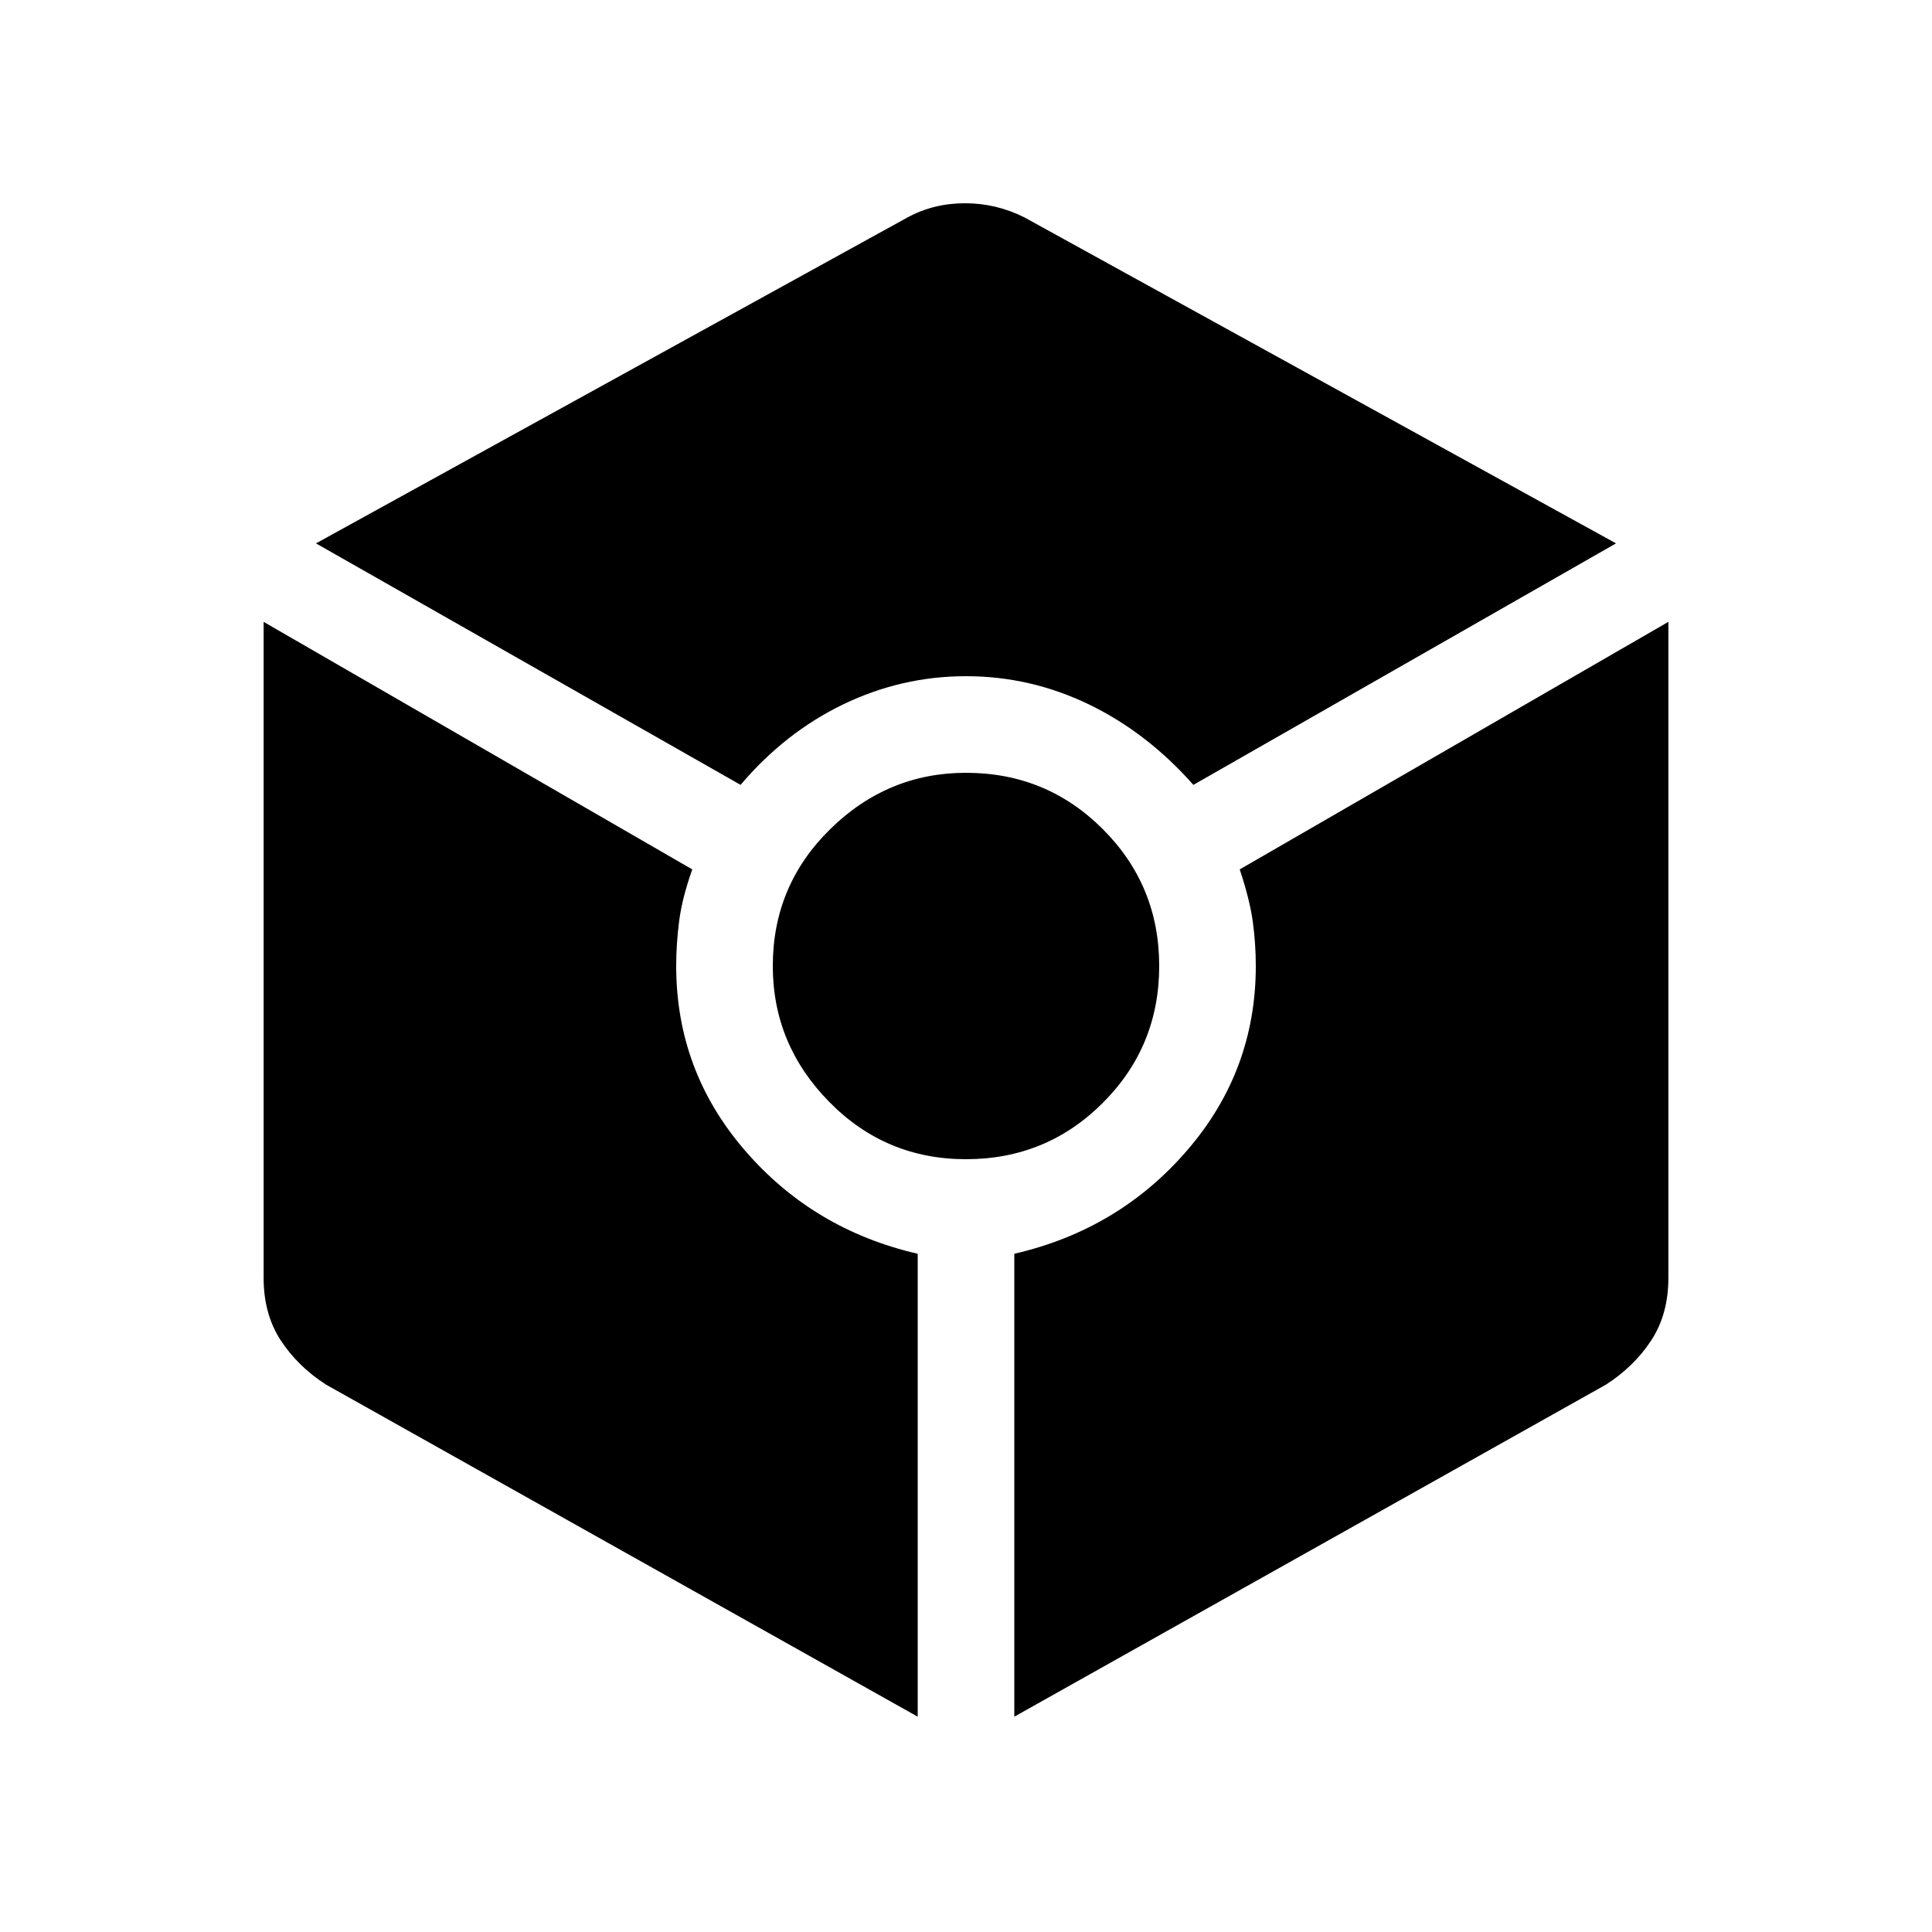 <svg xmlns="http://www.w3.org/2000/svg" height="40" width="40"><path d="m15.333 16.25-8.791-5 12.25-6.75q.541-.292 1.187-.292t1.229.292l12.25 6.75-8.75 5q-.958-1.083-2.166-1.667Q21.333 14 20 14q-1.333 0-2.542.583-1.208.584-2.125 1.667ZM19 35.542 6.75 28.667q-.583-.375-.938-.917-.354-.542-.354-1.292V12.875L14.333 18q-.208.583-.271 1.062Q14 19.542 14 20q0 2.167 1.417 3.812 1.416 1.646 3.583 2.146ZM20 24q-1.667 0-2.833-1.188Q16 21.625 16 20q0-1.667 1.188-2.833Q18.375 16 20 16q1.667 0 2.833 1.167Q24 18.333 24 20q0 1.667-1.167 2.833Q21.667 24 20 24Zm1 11.542v-9.584q2.167-.5 3.583-2.146Q26 22.167 26 20q0-.458-.062-.917-.063-.458-.271-1.083l8.875-5.125v13.583q0 .75-.354 1.292-.355.542-.938.917Z"/></svg>